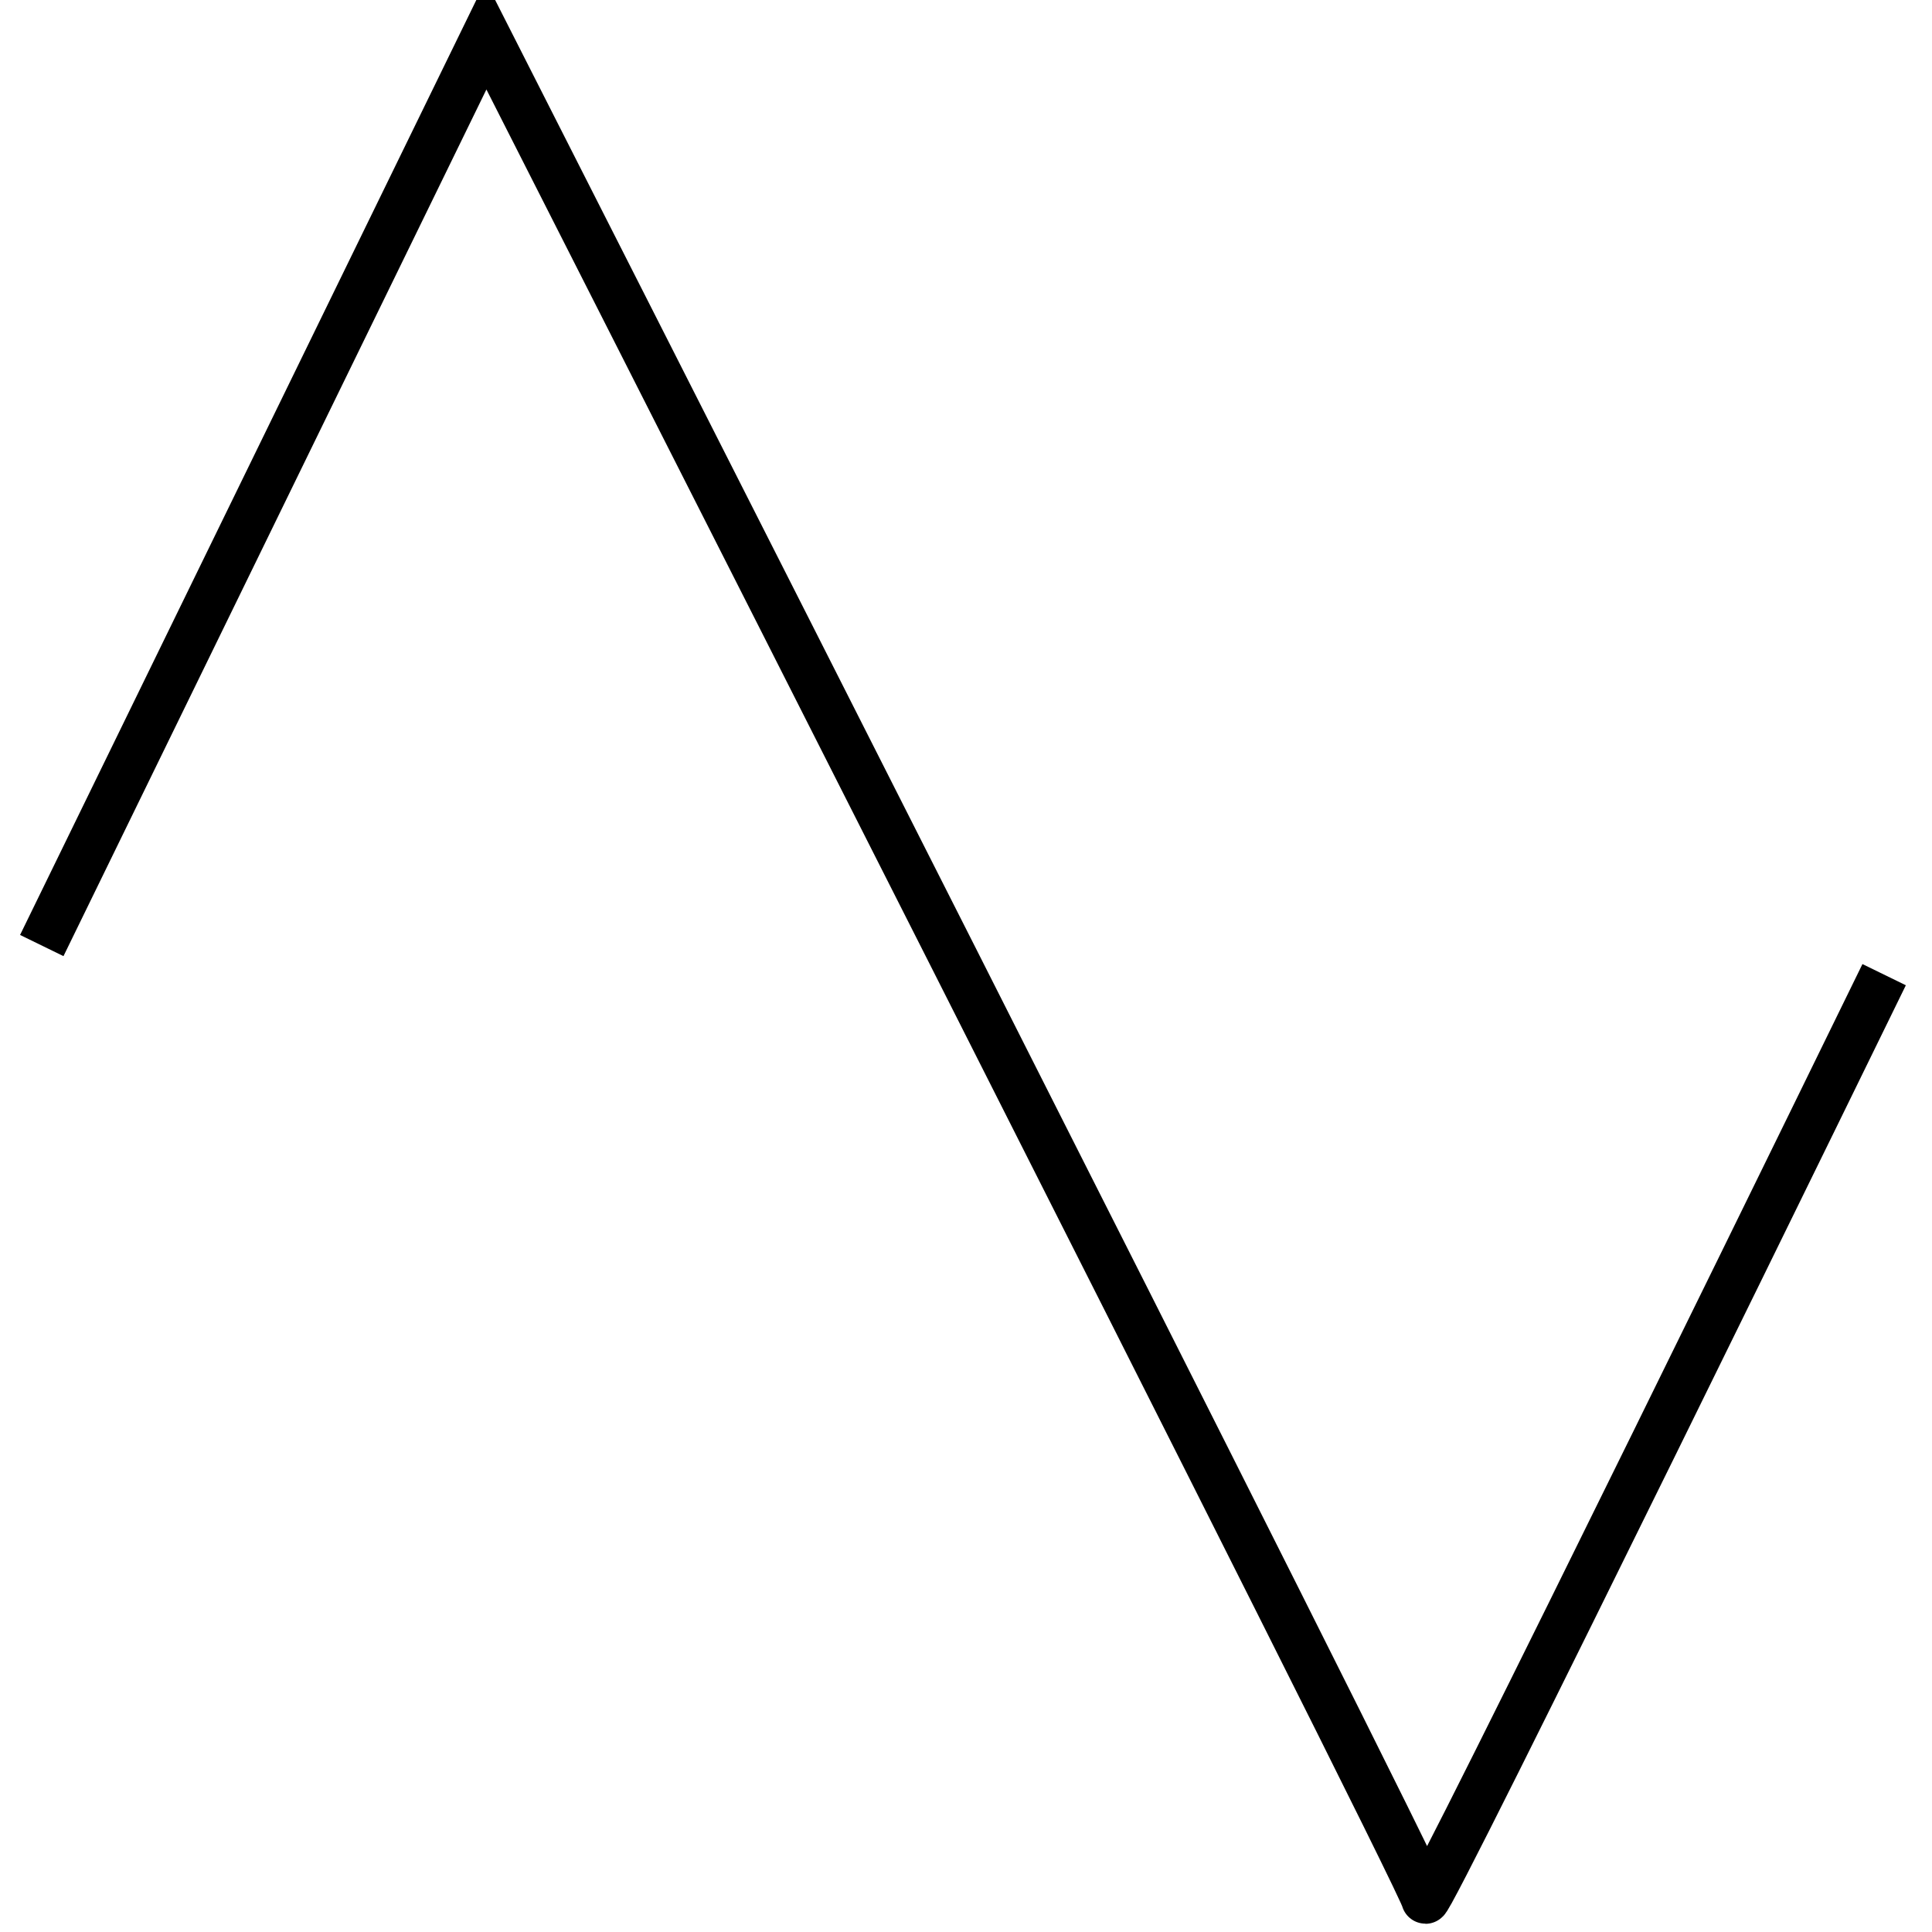 <?xml version="1.0" encoding="utf-8"?>
<svg id="master-artboard" viewBox="0 0 400 400" version="1.1" xmlns="http://www.w3.org/2000/svg" x="0px" y="0px" style="enable-background:new 0 0 1400 980;" width="400px" height="400px"><rect id="ee-background" x="0" y="0" width="400" height="400" style="fill: white; fill-opacity: 0; pointer-events: none;"/><path d="M 8.649 195.764 L 100.618 7.303 C 100.618 7.303 295.109 390.255 295.109 393.27 C 295.109 396.286 390.093 201.794 390.093 201.794" style="fill: rgb(0, 0, 0); fill-opacity: 0; stroke: rgb(0, 0, 0); stroke-opacity: 1; stroke-width: 10; paint-order: fill;"/></svg>